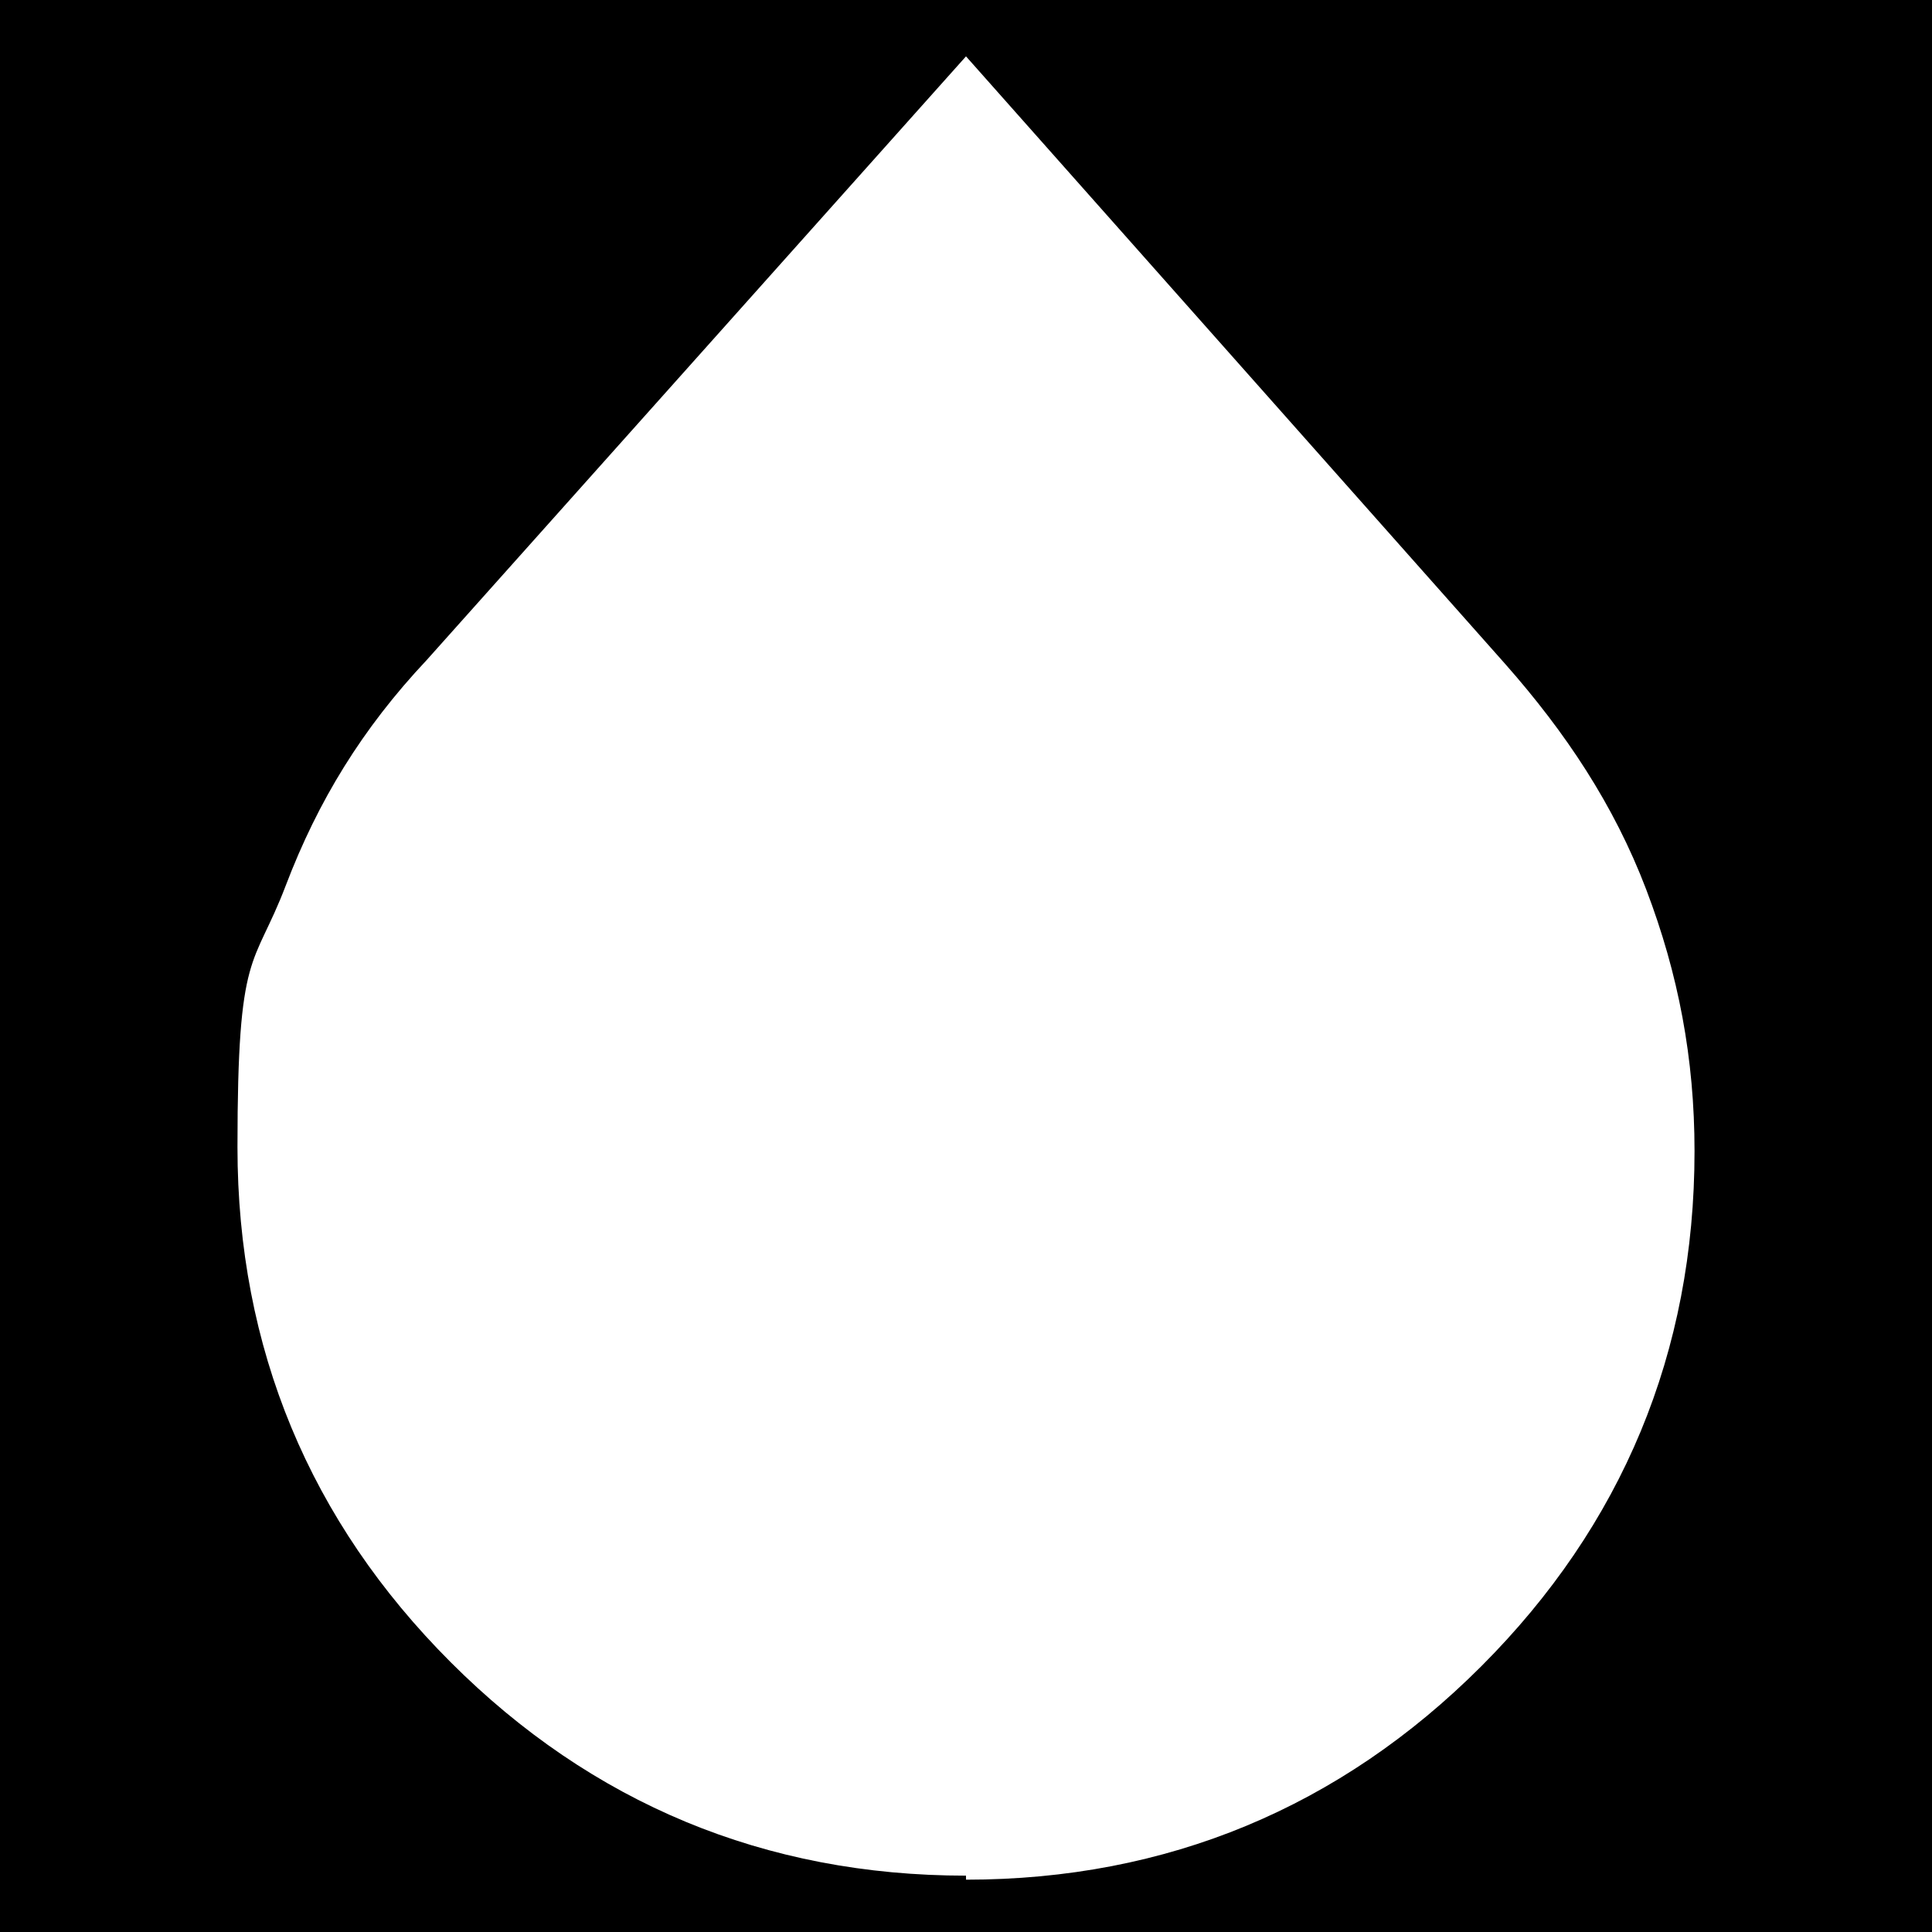 <?xml version="1.0" encoding="UTF-8"?>
<svg xmlns="http://www.w3.org/2000/svg" version="1.1" viewBox="0 0 48 48">
  <defs>
    <style>
      .cls-1 {
        fill: #fff;
      }
    </style>
  </defs>
  <!-- Generator: Adobe Illustrator 28.7.1, SVG Export Plug-In . SVG Version: 1.2.0 Build 142)  -->
  <g>
    <g id="Layer_1">
      <rect id="BG" x="0" width="48" height="48"/>
      <path class="cls-1" d="M24,46.6c-5,0-9.3-1.8-12.8-5.3-3.5-3.5-5.3-7.8-5.3-12.8s.4-4.4,1.2-6.5c.8-2.1,1.9-3.9,3.5-5.6L24,1.4l13.4,15.1c1.5,1.7,2.7,3.5,3.5,5.6.8,2.1,1.2,4.2,1.2,6.5,0,5-1.8,9.3-5.3,12.8-3.5,3.5-7.8,5.3-12.8,5.3Z"/>
    </g>
  </g>
</svg>
